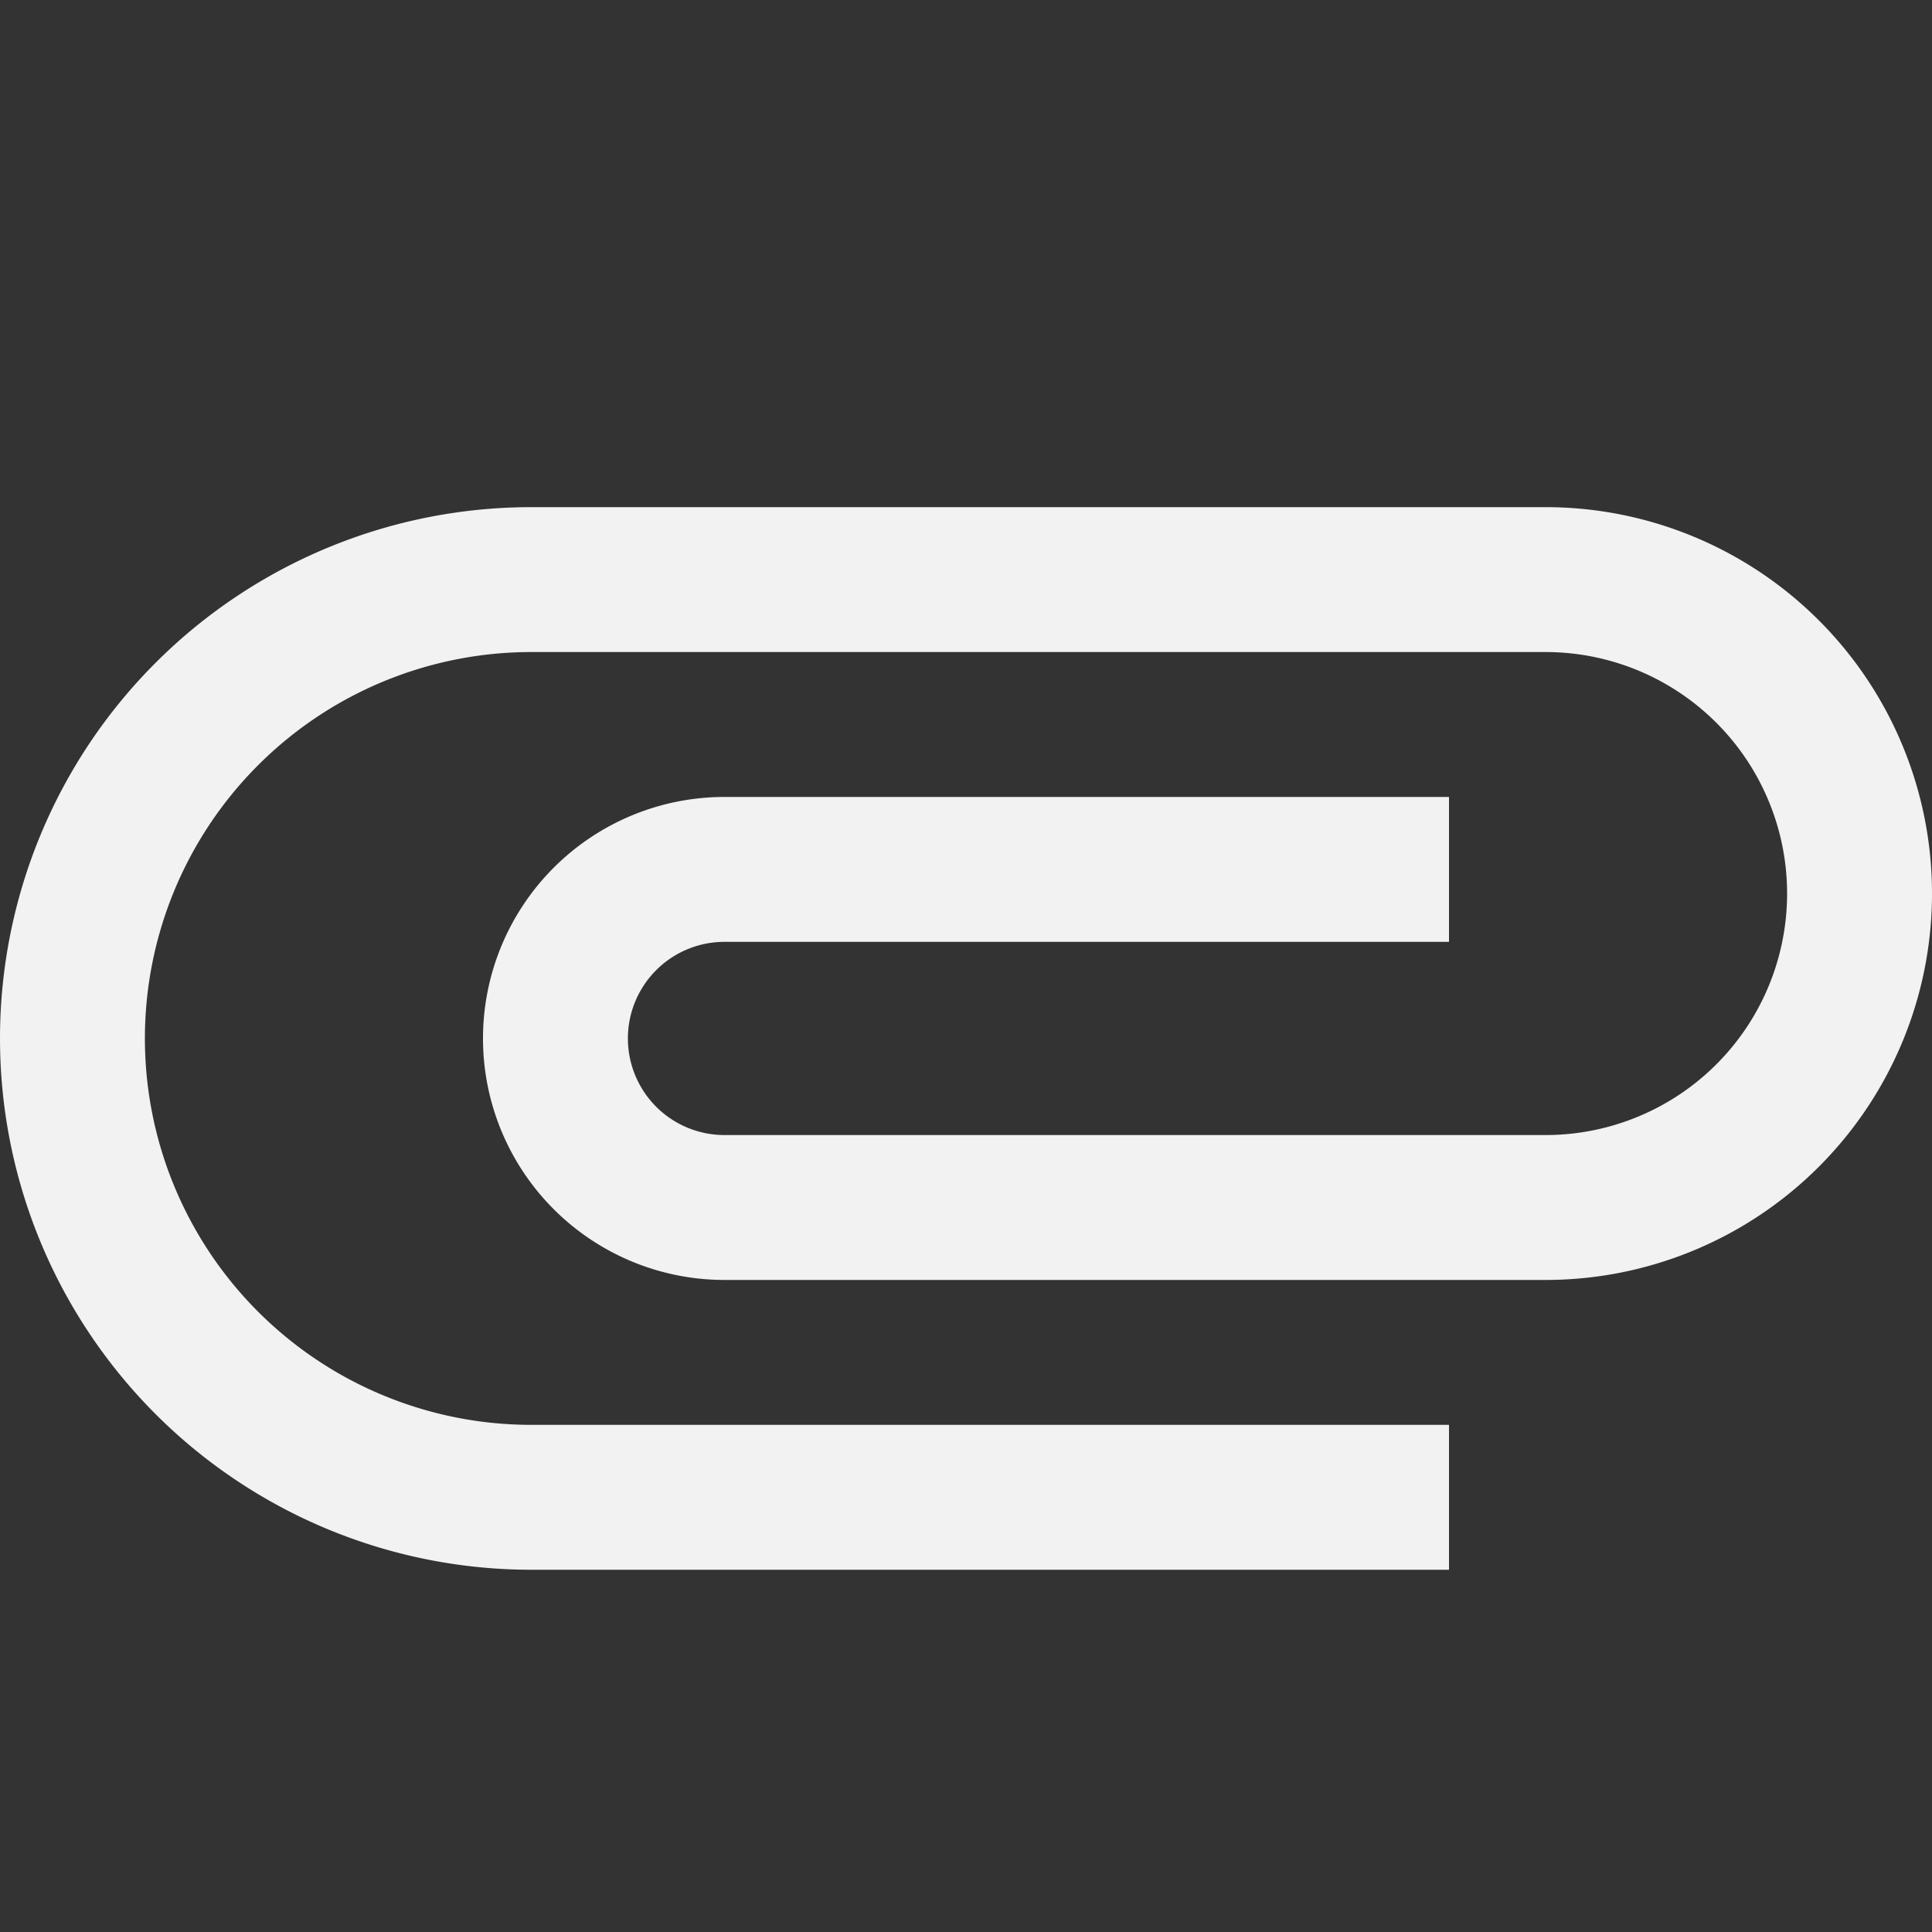 <svg xmlns="http://www.w3.org/2000/svg" viewBox="0 0 16 16">
  <rect x="0" y="0" width="16" height="16" fill="#333333" stroke="none"/>
  <defs id="defs3051">
    <style type="text/css" id="current-color-scheme">
      .ColorScheme-Text {
        color:#f2f2f2;
      }
      </style>
  </defs>
 <path 
           style="fill:currentColor;fill-opacity:1;stroke:none" 
           class="ColorScheme-Text"
        d="M 4.4,13 A 4.4,4.4 0 0 1 0,8.6 4.4,4.4 0 0 1 4.4,4.2 l 8.4,0 a 3.2,3.2 0 0 1 3.2,3.2 3.2,3.2 0 0 1 -3.2,3.2 l -6.8,0 a 2,2 0 0 1 -2,-2 2,2 0 0 1 2,-2 l 6,0 0,1.2 -6,0 A 0.8,0.8 0 0 0 5.2,8.6 0.8,0.8 0 0 0 6,9.4 l 6.8,0 a 2,2 0 0 0 2,-2 2,2 0 0 0 -2,-2 l -8.4,0 a 3.2,3.2 0 0 0 -3.2,3.2 3.2,3.2 0 0 0 3.2,3.2 l 7.6,0 0,1.2 -7.6,0 z"
     />
</svg>
